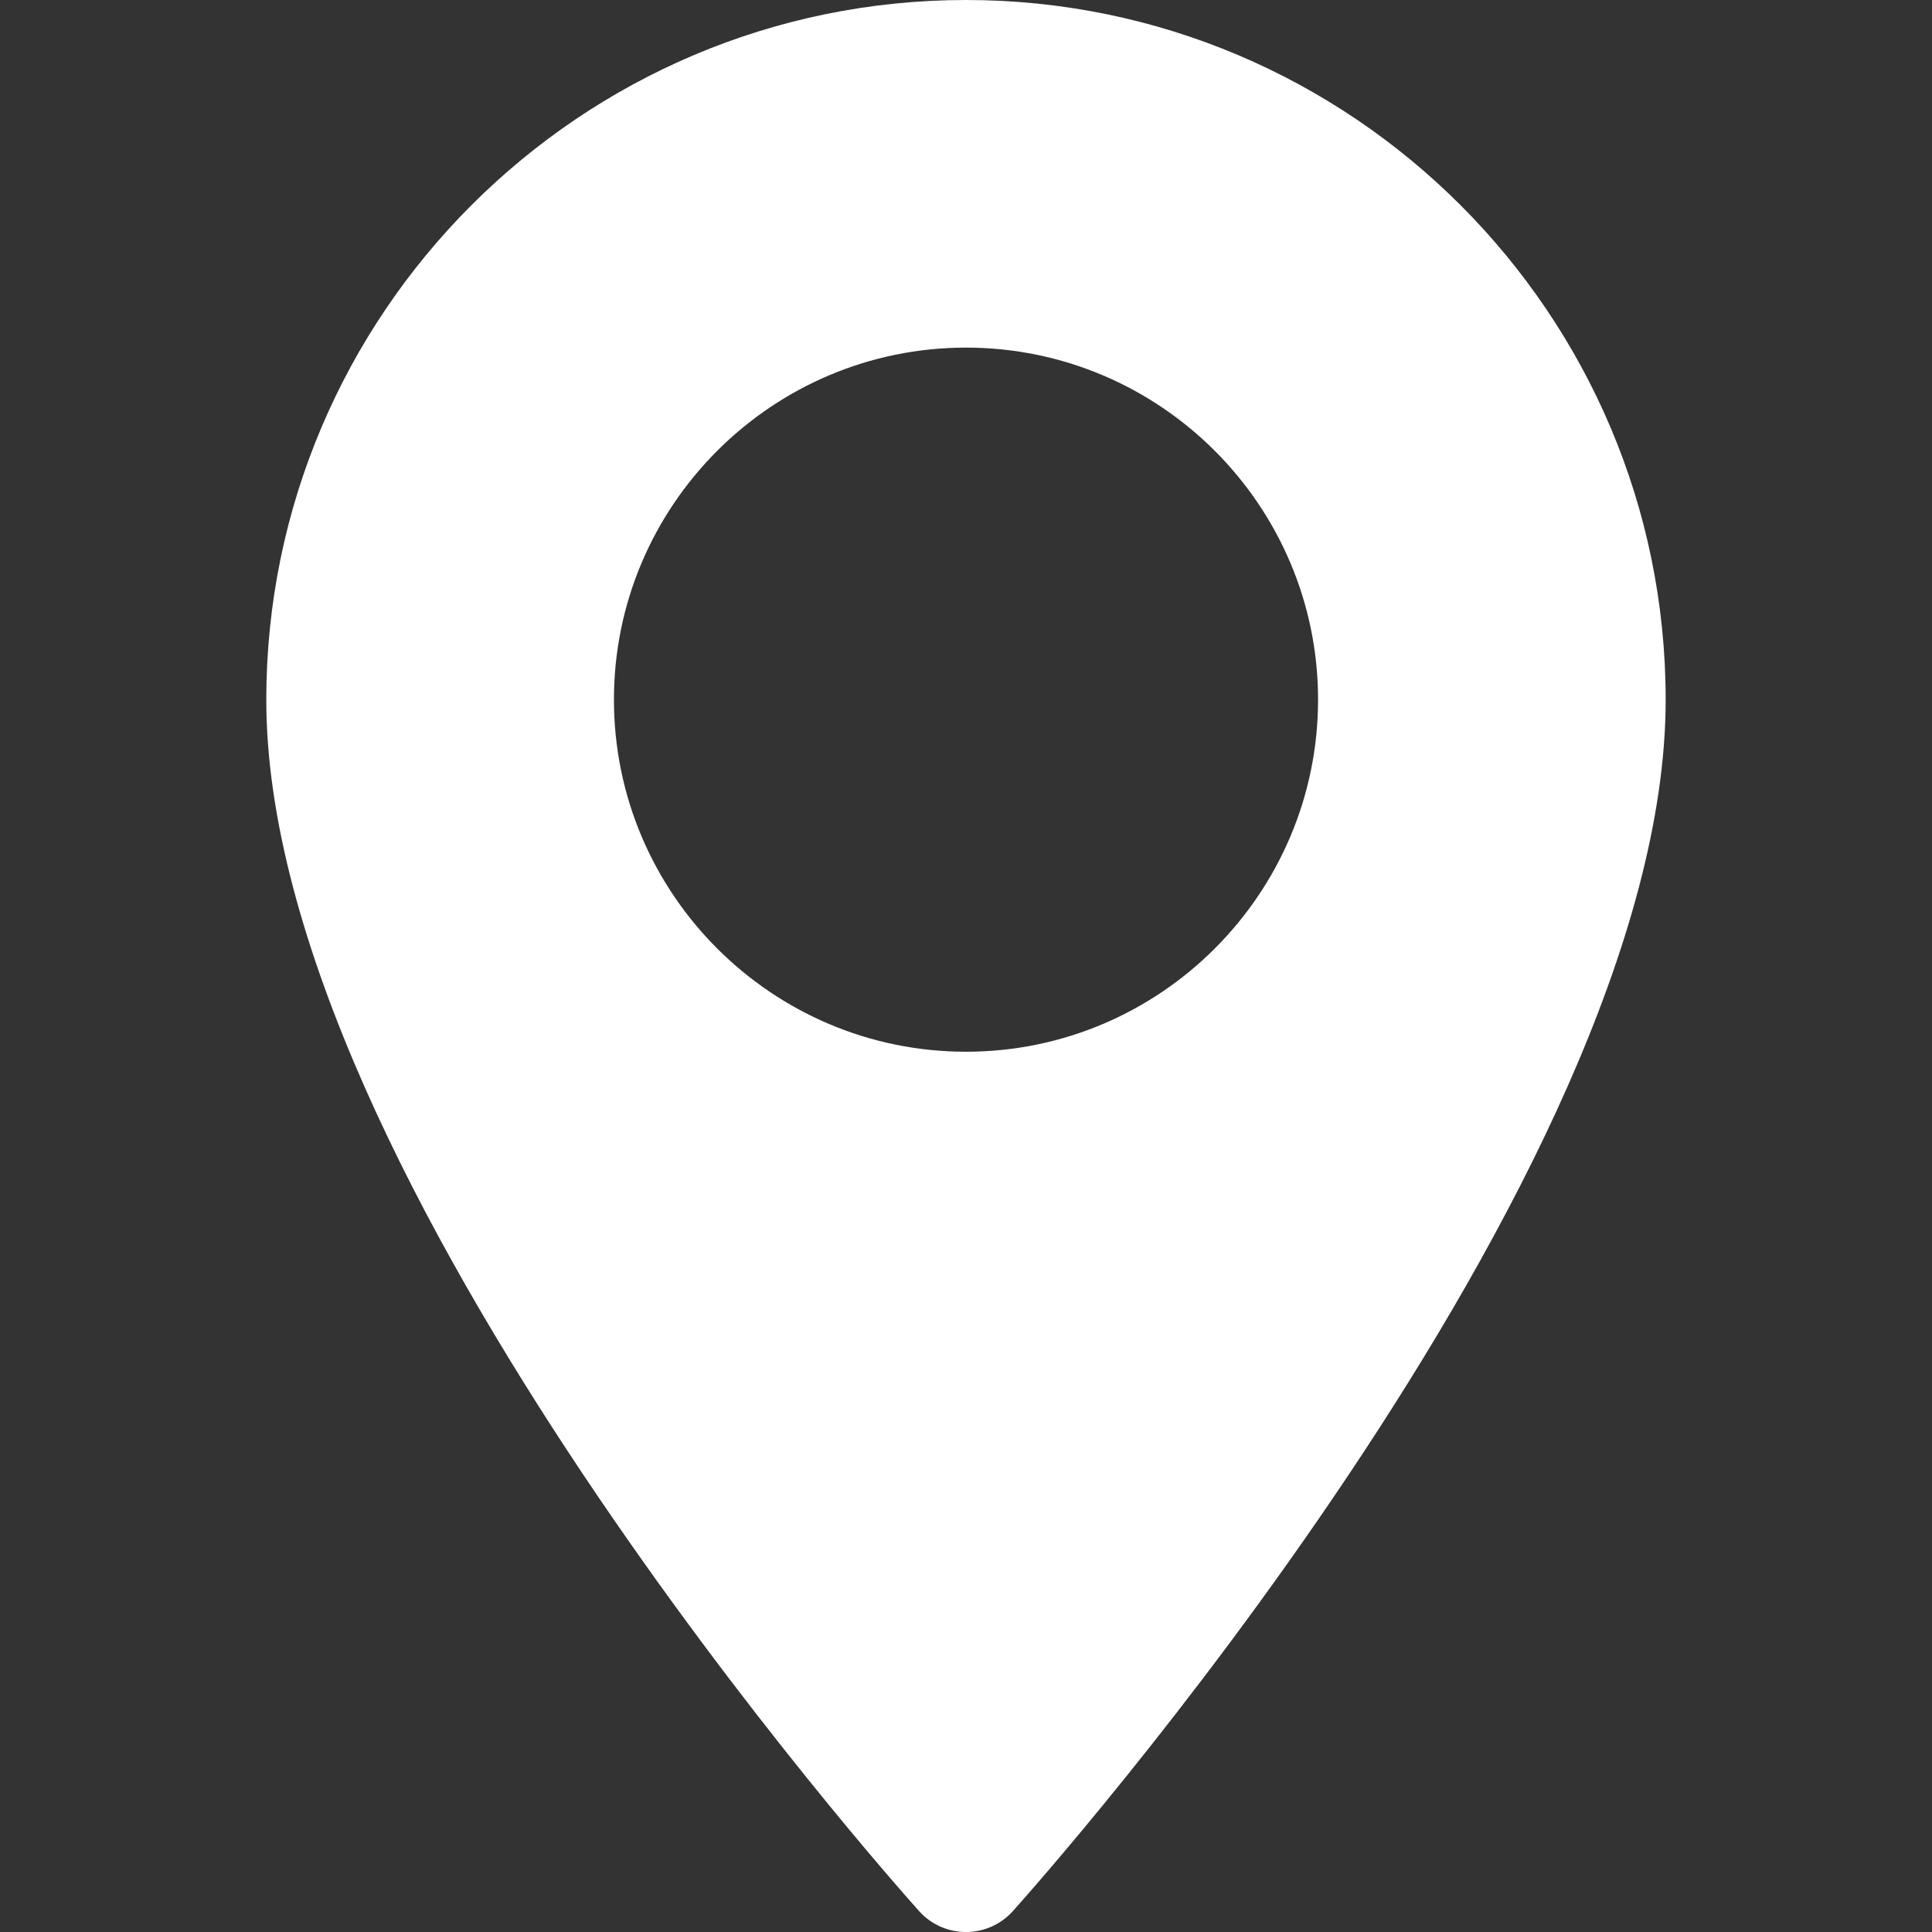 <svg xmlns="http://www.w3.org/2000/svg" width="512" height="512"><rect width="100%" height="100%" fill="#333333" stroke="none"/><path fill="#fff" d="M256 0C153.75 0 70.57 83.18 70.57 185.43c0 126.88 165.94 313.16 173 321.03 6.64 7.4 18.23 7.38 24.85 0 7.07-7.87 173-194.15 173-321.03C441.43 83.18 358.25 0 256 0zm0 278.72c-51.44 0-93.3-41.85-93.3-93.3s41.86-93.3 93.3-93.3 93.3 41.86 93.3 93.3-41.86 93.3-93.3 93.3z"/></svg>